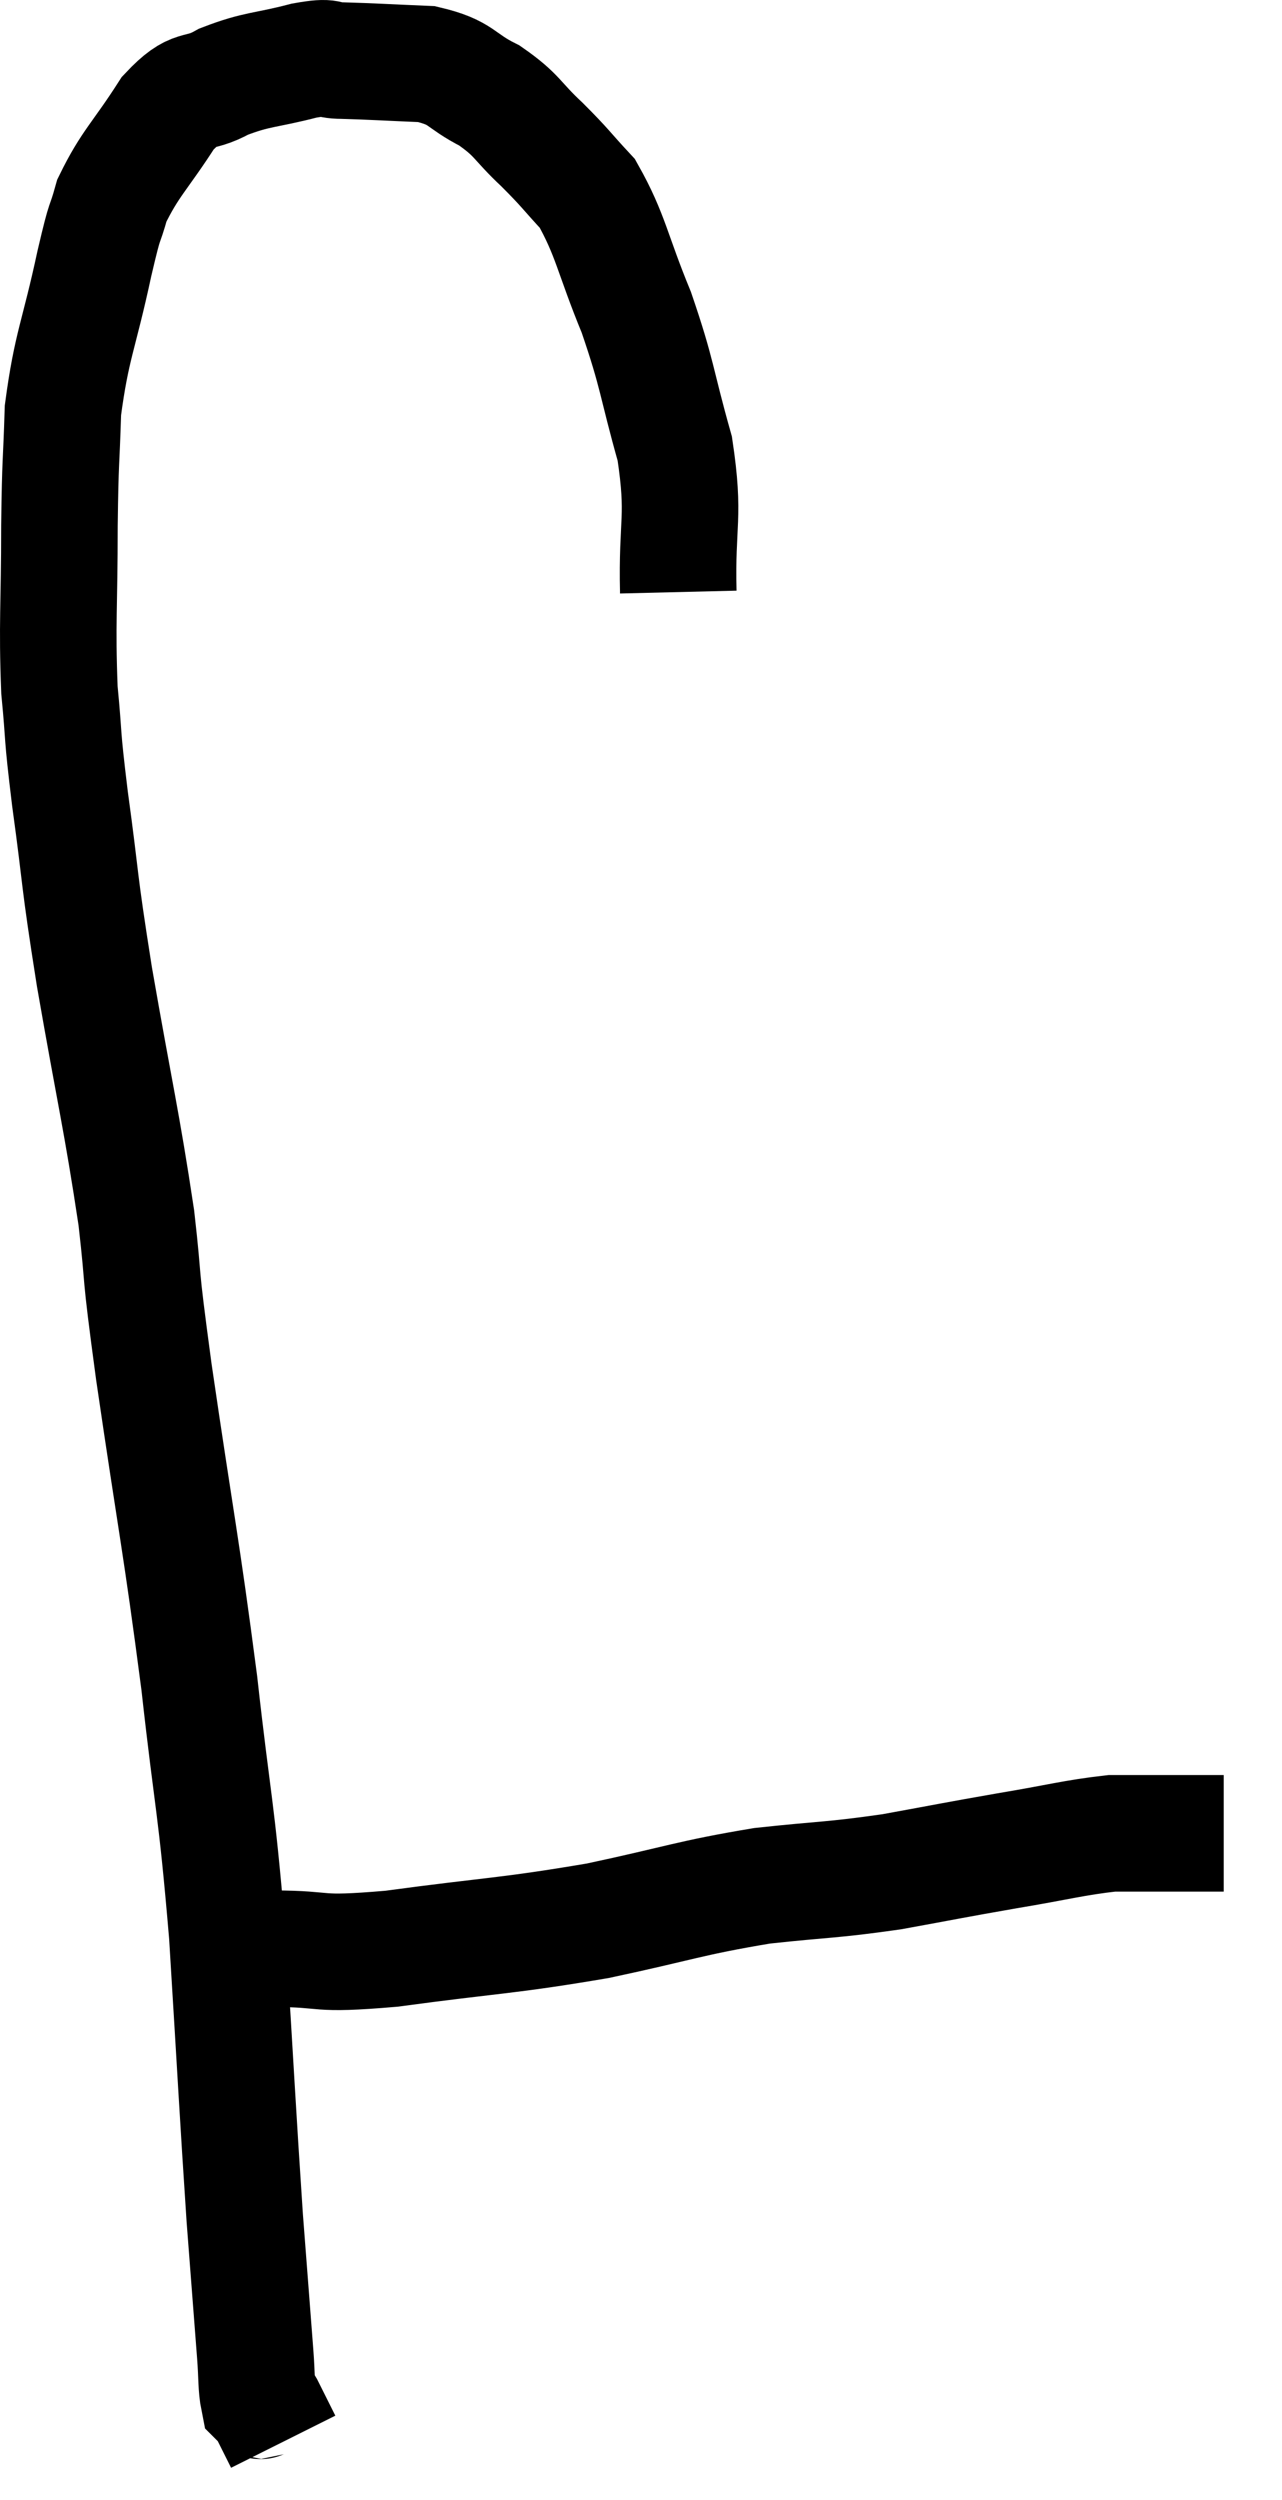 <svg xmlns="http://www.w3.org/2000/svg" viewBox="8.76 4.12 22 42.9" width="22" height="42.9"><path d="M 20.4 14.28 C 20.37 13.05, 20.52 13.02, 20.34 11.82 C 20.01 10.65, 20.055 10.575, 19.68 9.48 C 19.26 8.46, 19.245 8.16, 18.84 7.44 C 18.45 7.02, 18.48 7.02, 18.06 6.6 C 17.61 6.18, 17.655 6.105, 17.16 5.76 C 16.62 5.49, 16.71 5.37, 16.08 5.22 C 15.36 5.19, 15.165 5.175, 14.64 5.16 C 14.31 5.16, 14.49 5.07, 13.98 5.16 C 13.29 5.34, 13.185 5.295, 12.6 5.52 C 12.12 5.79, 12.12 5.55, 11.64 6.06 C 11.16 6.81, 10.995 6.915, 10.68 7.56 C 10.53 8.1, 10.59 7.74, 10.38 8.64 C 10.11 9.9, 9.99 10.035, 9.84 11.16 C 9.81 12.15, 9.795 11.94, 9.78 13.14 C 9.78 14.55, 9.735 14.79, 9.78 15.96 C 9.87 16.89, 9.81 16.59, 9.96 17.82 C 10.17 19.35, 10.095 19.08, 10.38 20.88 C 10.74 22.95, 10.845 23.325, 11.1 25.02 C 11.25 26.34, 11.13 25.665, 11.4 27.66 C 11.79 30.33, 11.865 30.585, 12.18 33 C 12.42 35.16, 12.465 35.025, 12.66 37.32 C 12.81 39.75, 12.84 40.38, 12.96 42.18 C 13.05 43.35, 13.08 43.74, 13.14 44.52 C 13.17 44.91, 13.155 45.075, 13.2 45.3 C 13.26 45.36, 13.215 45.24, 13.32 45.42 C 13.47 45.72, 13.545 45.87, 13.62 46.02 C 13.62 46.02, 13.62 46.02, 13.62 46.02 C 13.62 46.02, 13.62 46.02, 13.62 46.02 L 13.62 46.02" fill="none" stroke="black" stroke-width="2"></path><path d="M 12.48 37.56 C 12.81 37.56, 12.9 37.56, 13.14 37.56 C 13.29 37.56, 12.855 37.56, 13.44 37.56 C 14.46 37.56, 14.085 37.68, 15.48 37.56 C 17.25 37.32, 17.43 37.35, 19.02 37.08 C 20.43 36.78, 20.58 36.69, 21.84 36.48 C 22.95 36.36, 23.01 36.39, 24.06 36.24 C 25.05 36.06, 25.095 36.045, 26.04 35.88 C 26.94 35.73, 27.18 35.655, 27.84 35.58 C 28.26 35.58, 28.47 35.58, 28.68 35.58 C 28.68 35.58, 28.545 35.58, 28.68 35.58 C 28.95 35.58, 29.01 35.58, 29.22 35.58 C 29.37 35.58, 29.385 35.58, 29.52 35.58 C 29.64 35.58, 29.7 35.58, 29.76 35.58 L 29.76 35.58" fill="none" stroke="black" stroke-width="2"></path></svg>